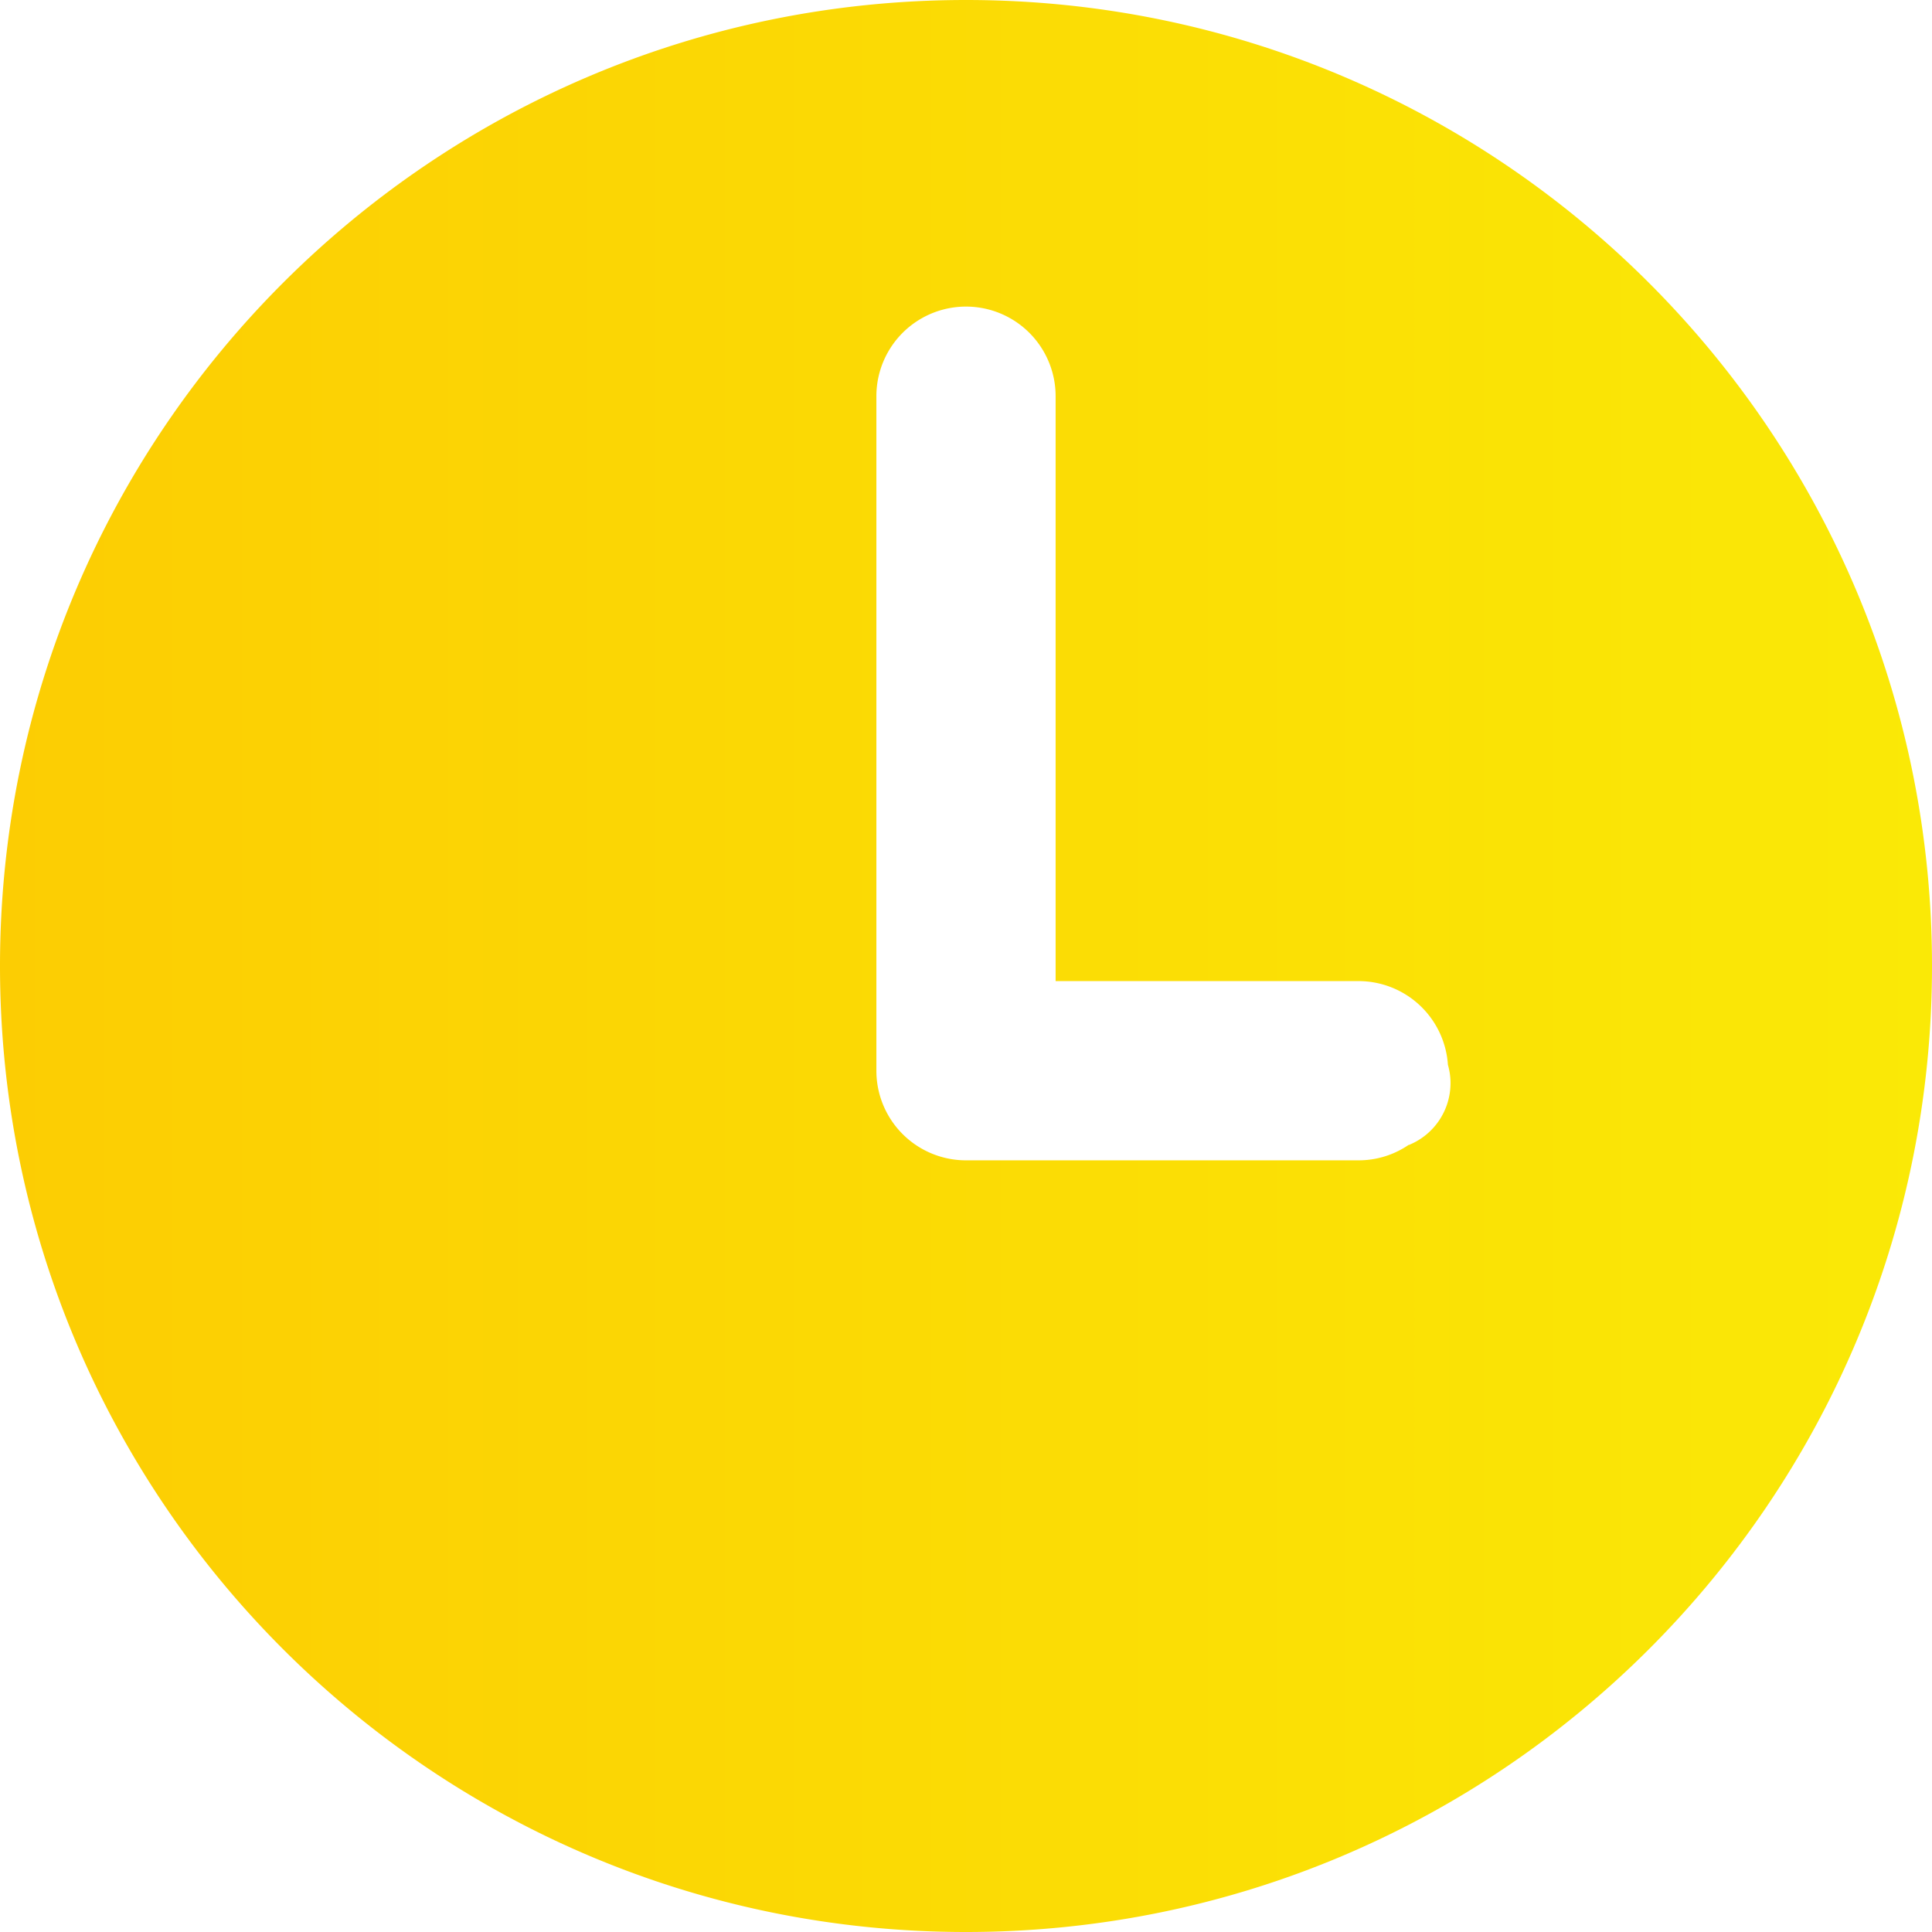 <svg id="Слой_1" data-name="Слой 1" xmlns="http://www.w3.org/2000/svg" xmlns:xlink="http://www.w3.org/1999/xlink" width="14.45cm" height="14.45cm" viewBox="0 0 409.6 409.6"><defs><linearGradient id="Безымянный_градиент_10" x1="2336.03" y1="2507.05" x2="2745.63" y2="2507.05" gradientUnits="userSpaceOnUse"><stop offset="0" stop-color="#fccd03"/><stop offset="1" stop-color="#fae906"/></linearGradient></defs><title>22</title><path d="M2540.83,2302.25c-113.11,0-204.8,91.7-204.8,204.8s91.69,204.8,204.8,204.8,204.8-91.7,204.8-204.8S2653.93,2302.25,2540.83,2302.25Zm93.88,242.7a18.78,18.78,0,0,1-10.68,3.3h-83.2a19,19,0,0,1-19-19v-143a19,19,0,0,1,38,0v124H2624A19,19,0,0,1,2643,2528a13.78,13.78,0,0,1,.55,3.88A14.15,14.15,0,0,1,2634.71,2545Z" transform="translate(-2336.03 -2302.25)" style="fill:url(#Безымянный_градиент_10)"/></svg>